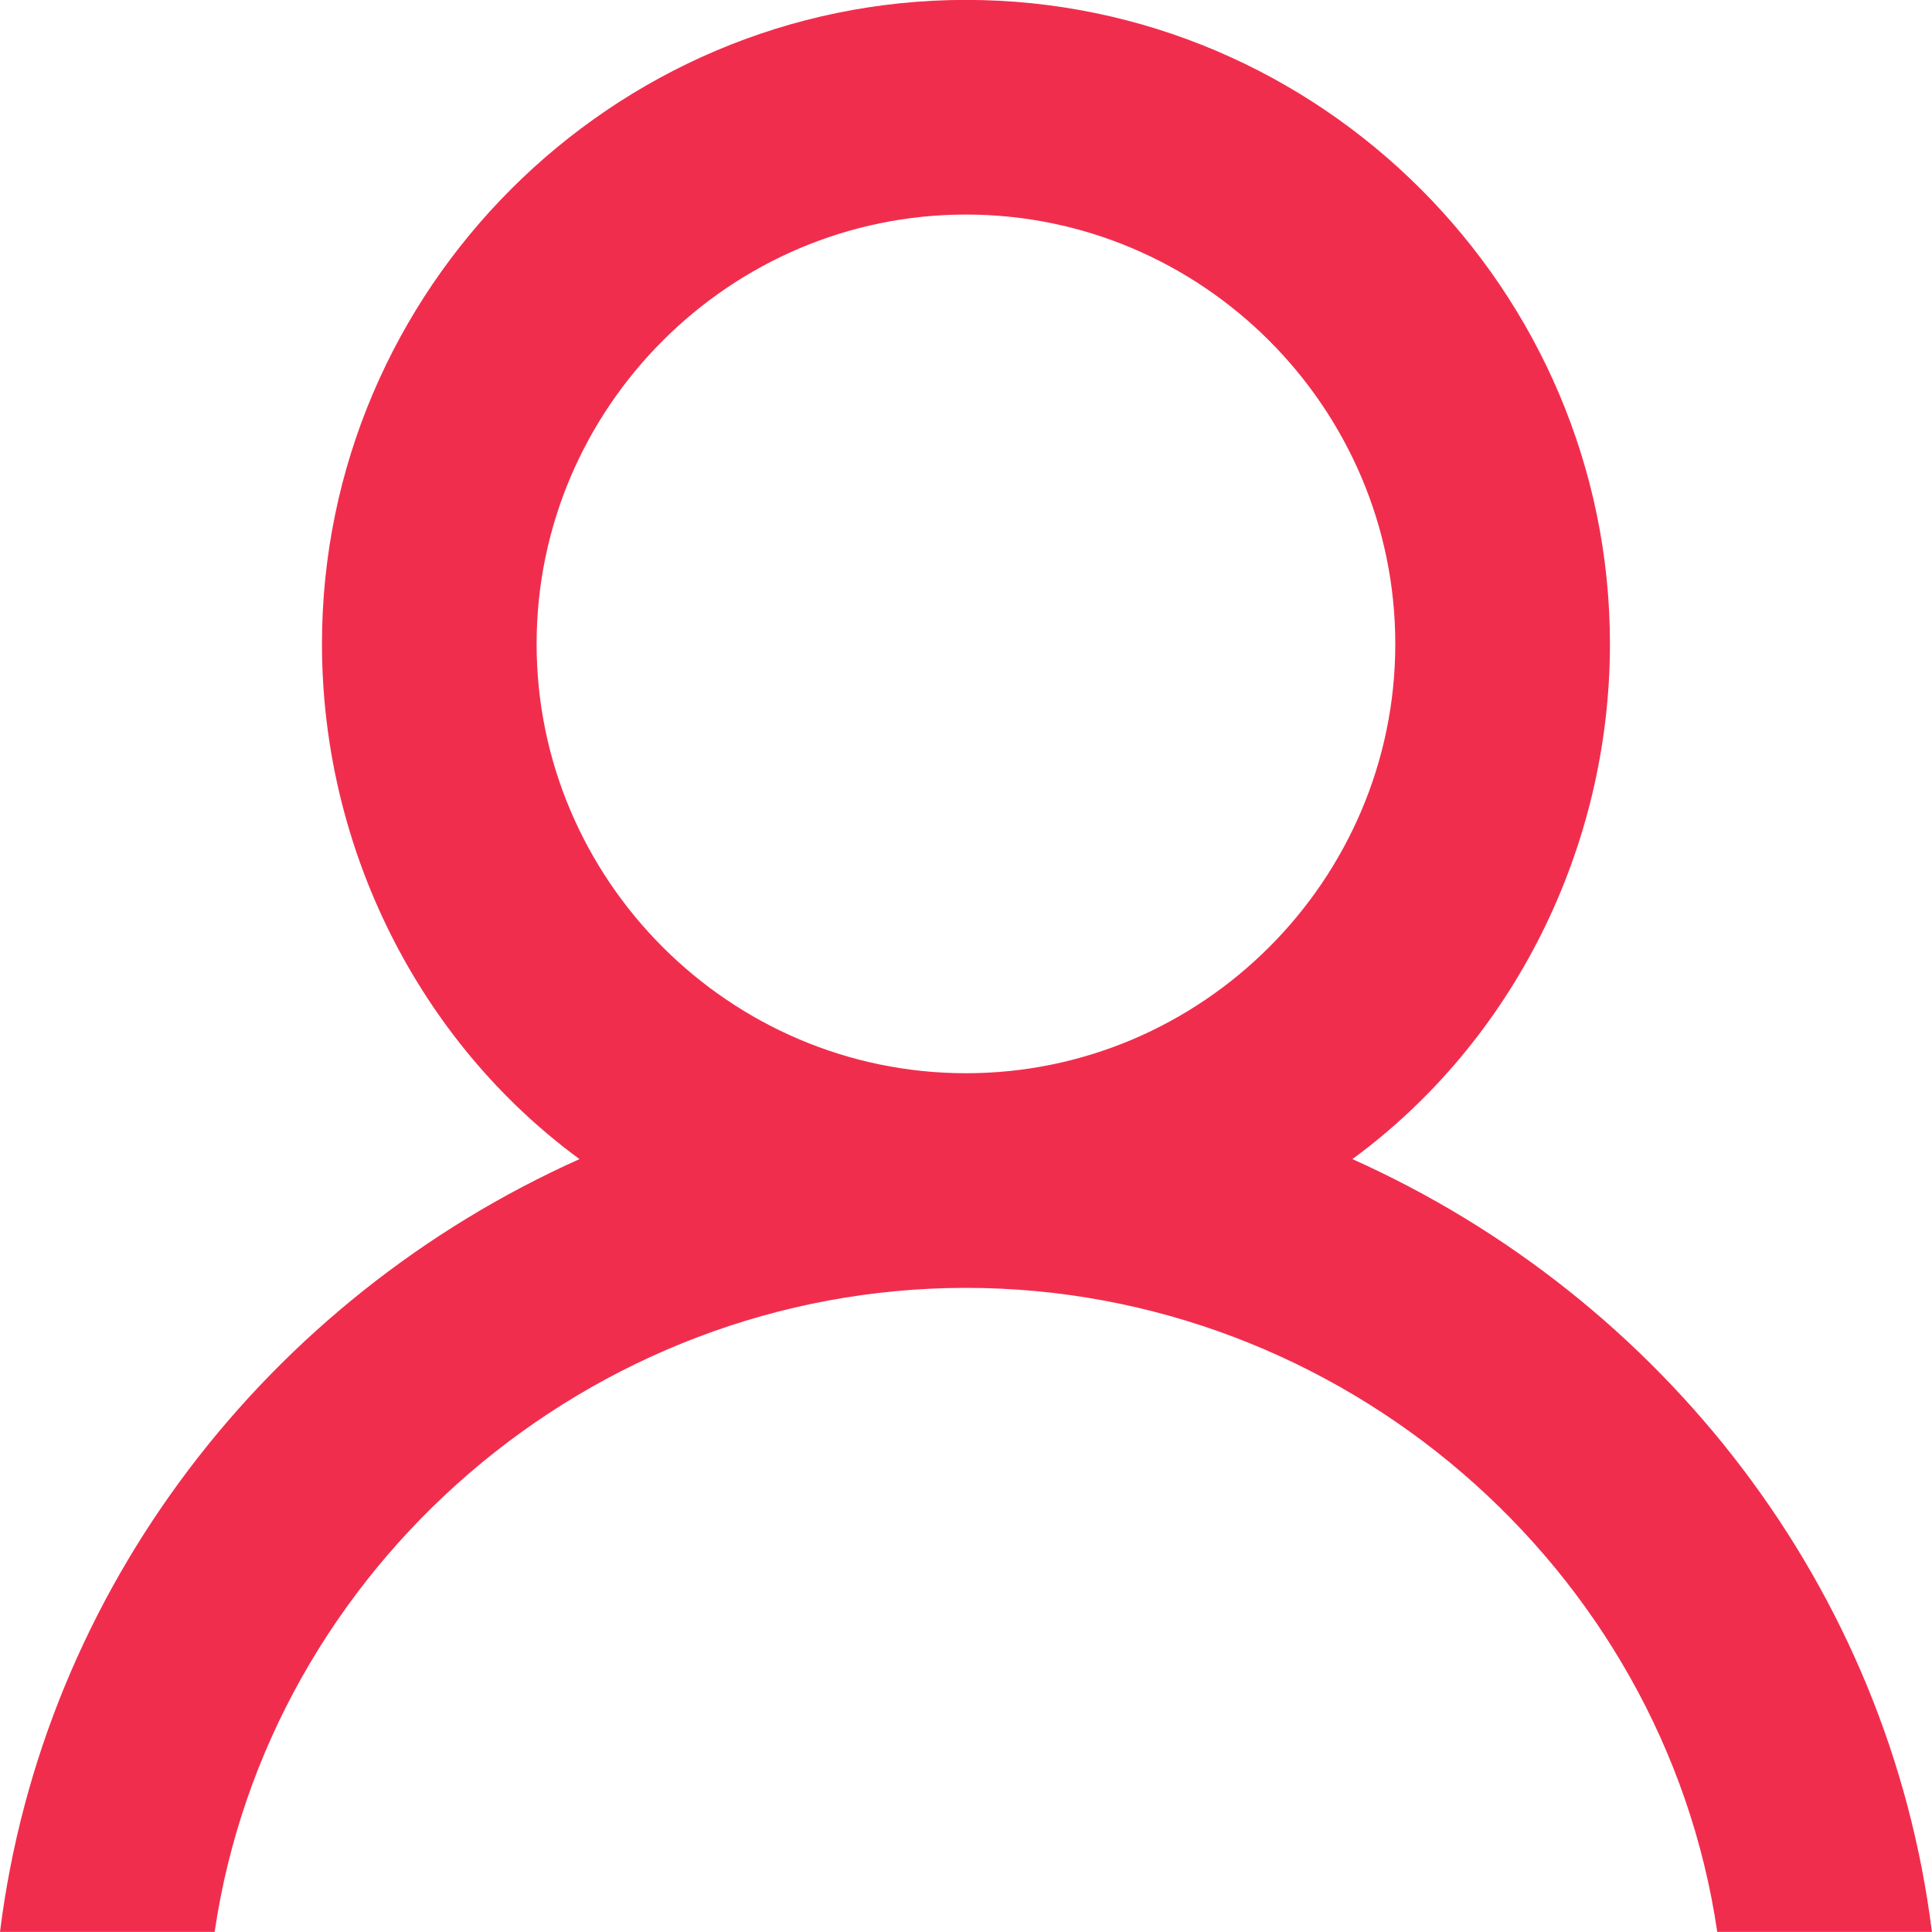 <svg version="1.1" xmlns="http://www.w3.org/2000/svg" xmlns:xlink="http://www.w3.org/1999/xlink" width="20" height="20" viewBox="0 0 20 20">
<path id="Forma-1" d="M14.000,11.999 C15.666,10.777 16.666,8.776 16.666,6.666 C16.666,2.999 13.666,-0.001 10.000,-0.001 C6.333,-0.001 3.333,2.999 3.333,6.666 C3.333,8.776 4.333,10.777 5.999,11.999 C2.777,13.443 0.444,16.443 -0.000,19.999 C-0.000,19.999 2.222,19.999 2.222,19.999 C2.777,16.221 6.110,13.332 10.000,13.332 C13.888,13.332 17.222,16.221 17.777,19.999 C17.777,19.999 19.999,19.999 19.999,19.999 C19.555,16.443 17.222,13.443 14.000,11.999 C14.000,11.999 14.000,11.999 14.000,11.999 zM10.000,11.110 C7.555,11.110 5.555,9.110 5.555,6.666 C5.555,4.221 7.555,2.221 10.000,2.221 C12.444,2.221 14.444,4.221 14.444,6.666 C14.444,9.110 12.444,11.110 10.000,11.110 C10.000,11.110 10.000,11.110 10.000,11.110 z" fill="#F12D4E" />
</svg>
